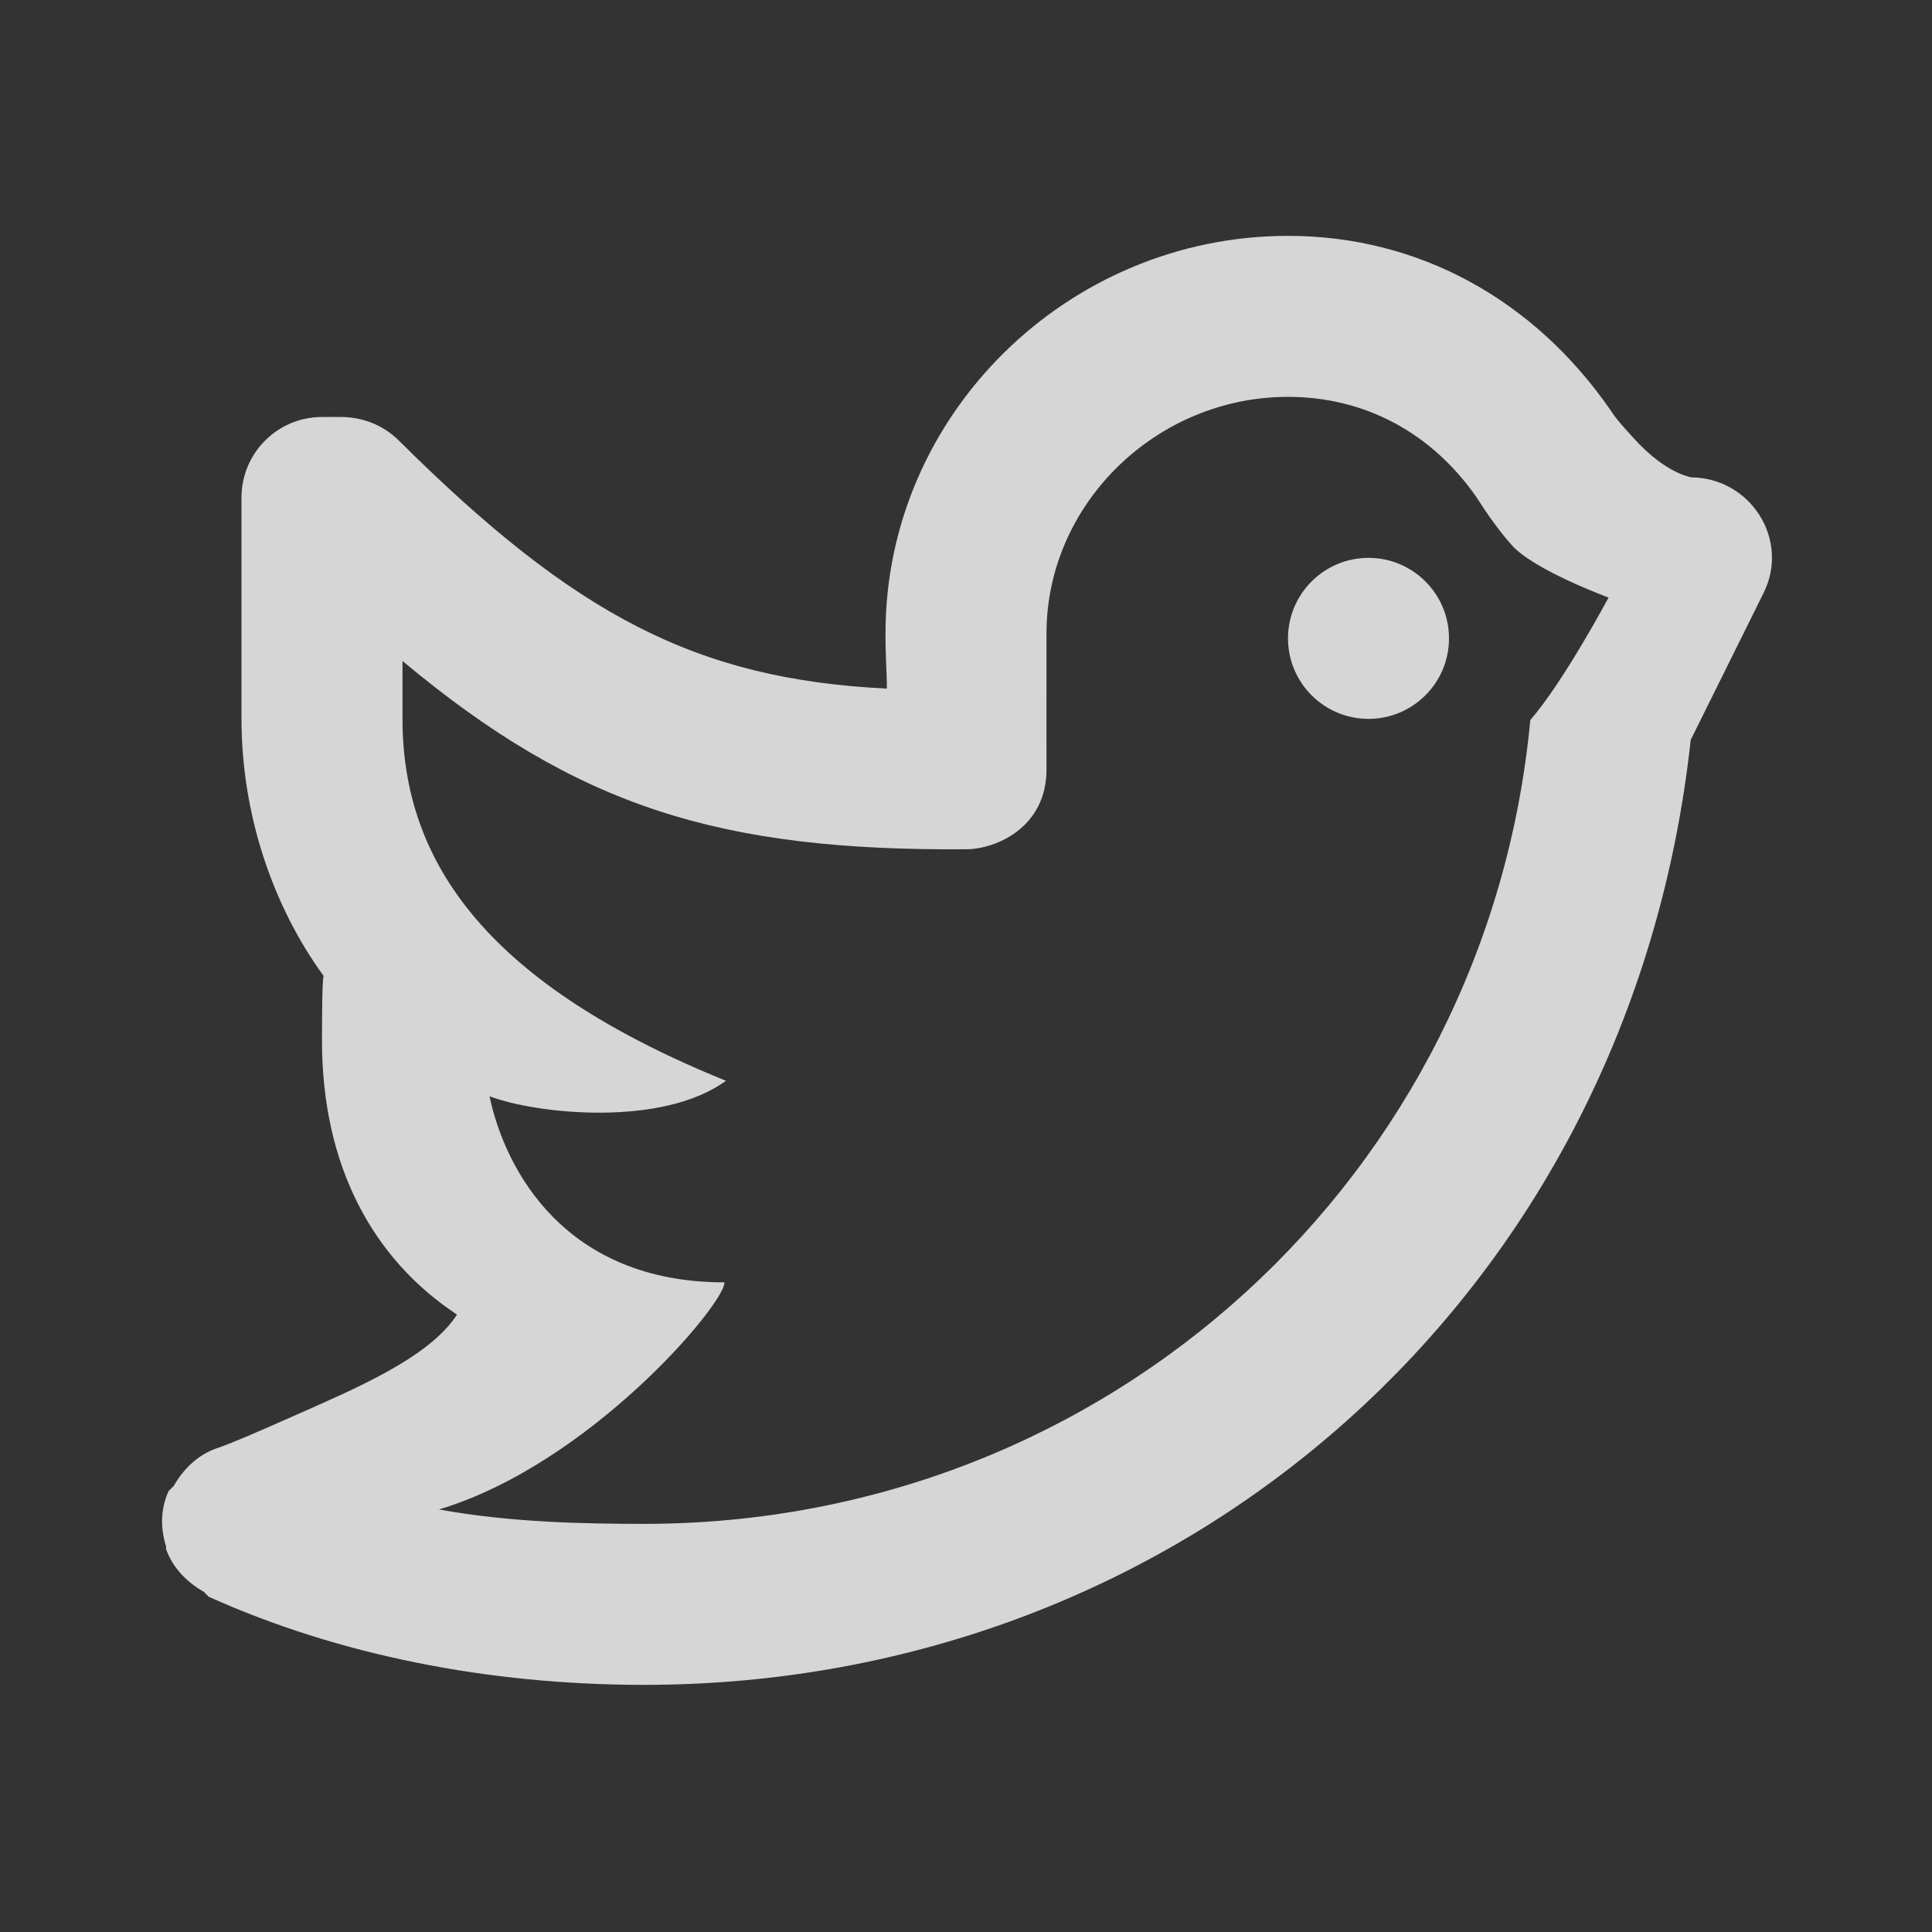 <svg width="24" height="24" viewBox="0 0 24 24" fill="none" xmlns="http://www.w3.org/2000/svg">
<rect x="0" y="0" width="24" height="24" fill="#333333" stroke="none"/>
<path d="M16 2.93C13.267 2.93 11 5.148 11 7.868C11 8.221 11.017 8.324 11.017 8.554C8.659 8.438 7.148 7.653 4.955 5.473C4.759 5.279 4.506 5.184 4.25 5.18C4.204 5.179 4.05 5.18 4 5.18C3.448 5.18 3 5.628 3 6.18C3 6.609 3 8.447 3 8.93C3 10.138 3.402 11.277 4.023 12.127C4.023 12.135 4 12.024 4 12.93C4 14.48 4.63 15.64 5.677 16.33C5.332 16.868 4.399 17.256 3.657 17.586C3.213 17.783 2.87 17.932 2.688 17.993C2.466 18.069 2.28 18.243 2.157 18.461C2.149 18.474 2.132 18.479 2.125 18.493C2.118 18.506 2.101 18.509 2.094 18.524C1.99 18.755 1.994 18.989 2.063 19.211C2.066 19.222 2.059 19.232 2.063 19.243C2.14 19.465 2.313 19.65 2.532 19.774C2.544 19.781 2.55 19.798 2.563 19.805C2.577 19.812 2.58 19.83 2.594 19.836C4.195 20.557 6.061 20.93 8 20.93C14.698 20.93 20.251 16.092 21.003 9.19L21.907 7.368C22.239 6.703 21.744 5.93 21 5.93C21.022 5.93 20.994 5.931 20.907 5.899C20.712 5.826 20.493 5.667 20.282 5.43C20.19 5.327 20.087 5.222 20 5.086C19.054 3.724 17.627 2.93 16 2.93ZM16 4.93C16.955 4.93 17.785 5.376 18.344 6.18C18.465 6.372 18.617 6.59 18.782 6.774C19.057 7.083 19.982 7.423 19.982 7.423C19.982 7.423 19.429 8.461 19.01 8.945C18.481 14.578 13.791 18.93 8 18.93C7.309 18.93 6.35 18.916 5.453 18.751C7.319 18.193 9 16.206 9 15.93C7.012 15.93 6.273 14.528 6.081 13.618C6.666 13.84 8.224 14.004 9.018 13.426C6.081 12.235 5 10.736 5 8.93C5 8.804 5 8.473 5 8.211C7.177 10.03 8.951 10.572 12.004 10.55C12.373 10.548 13.003 10.278 13 9.555C12.999 9.277 13 9.142 13 7.868C13 6.263 14.361 4.93 16 4.93ZM17 6.93C16.448 6.93 16 7.378 16 7.93C16 8.482 16.448 8.93 17 8.93C17.553 8.93 18 8.482 18 7.93C18 7.378 17.553 6.93 17 6.93Z" fill="white" fill-opacity="0.8"/>
</svg>

